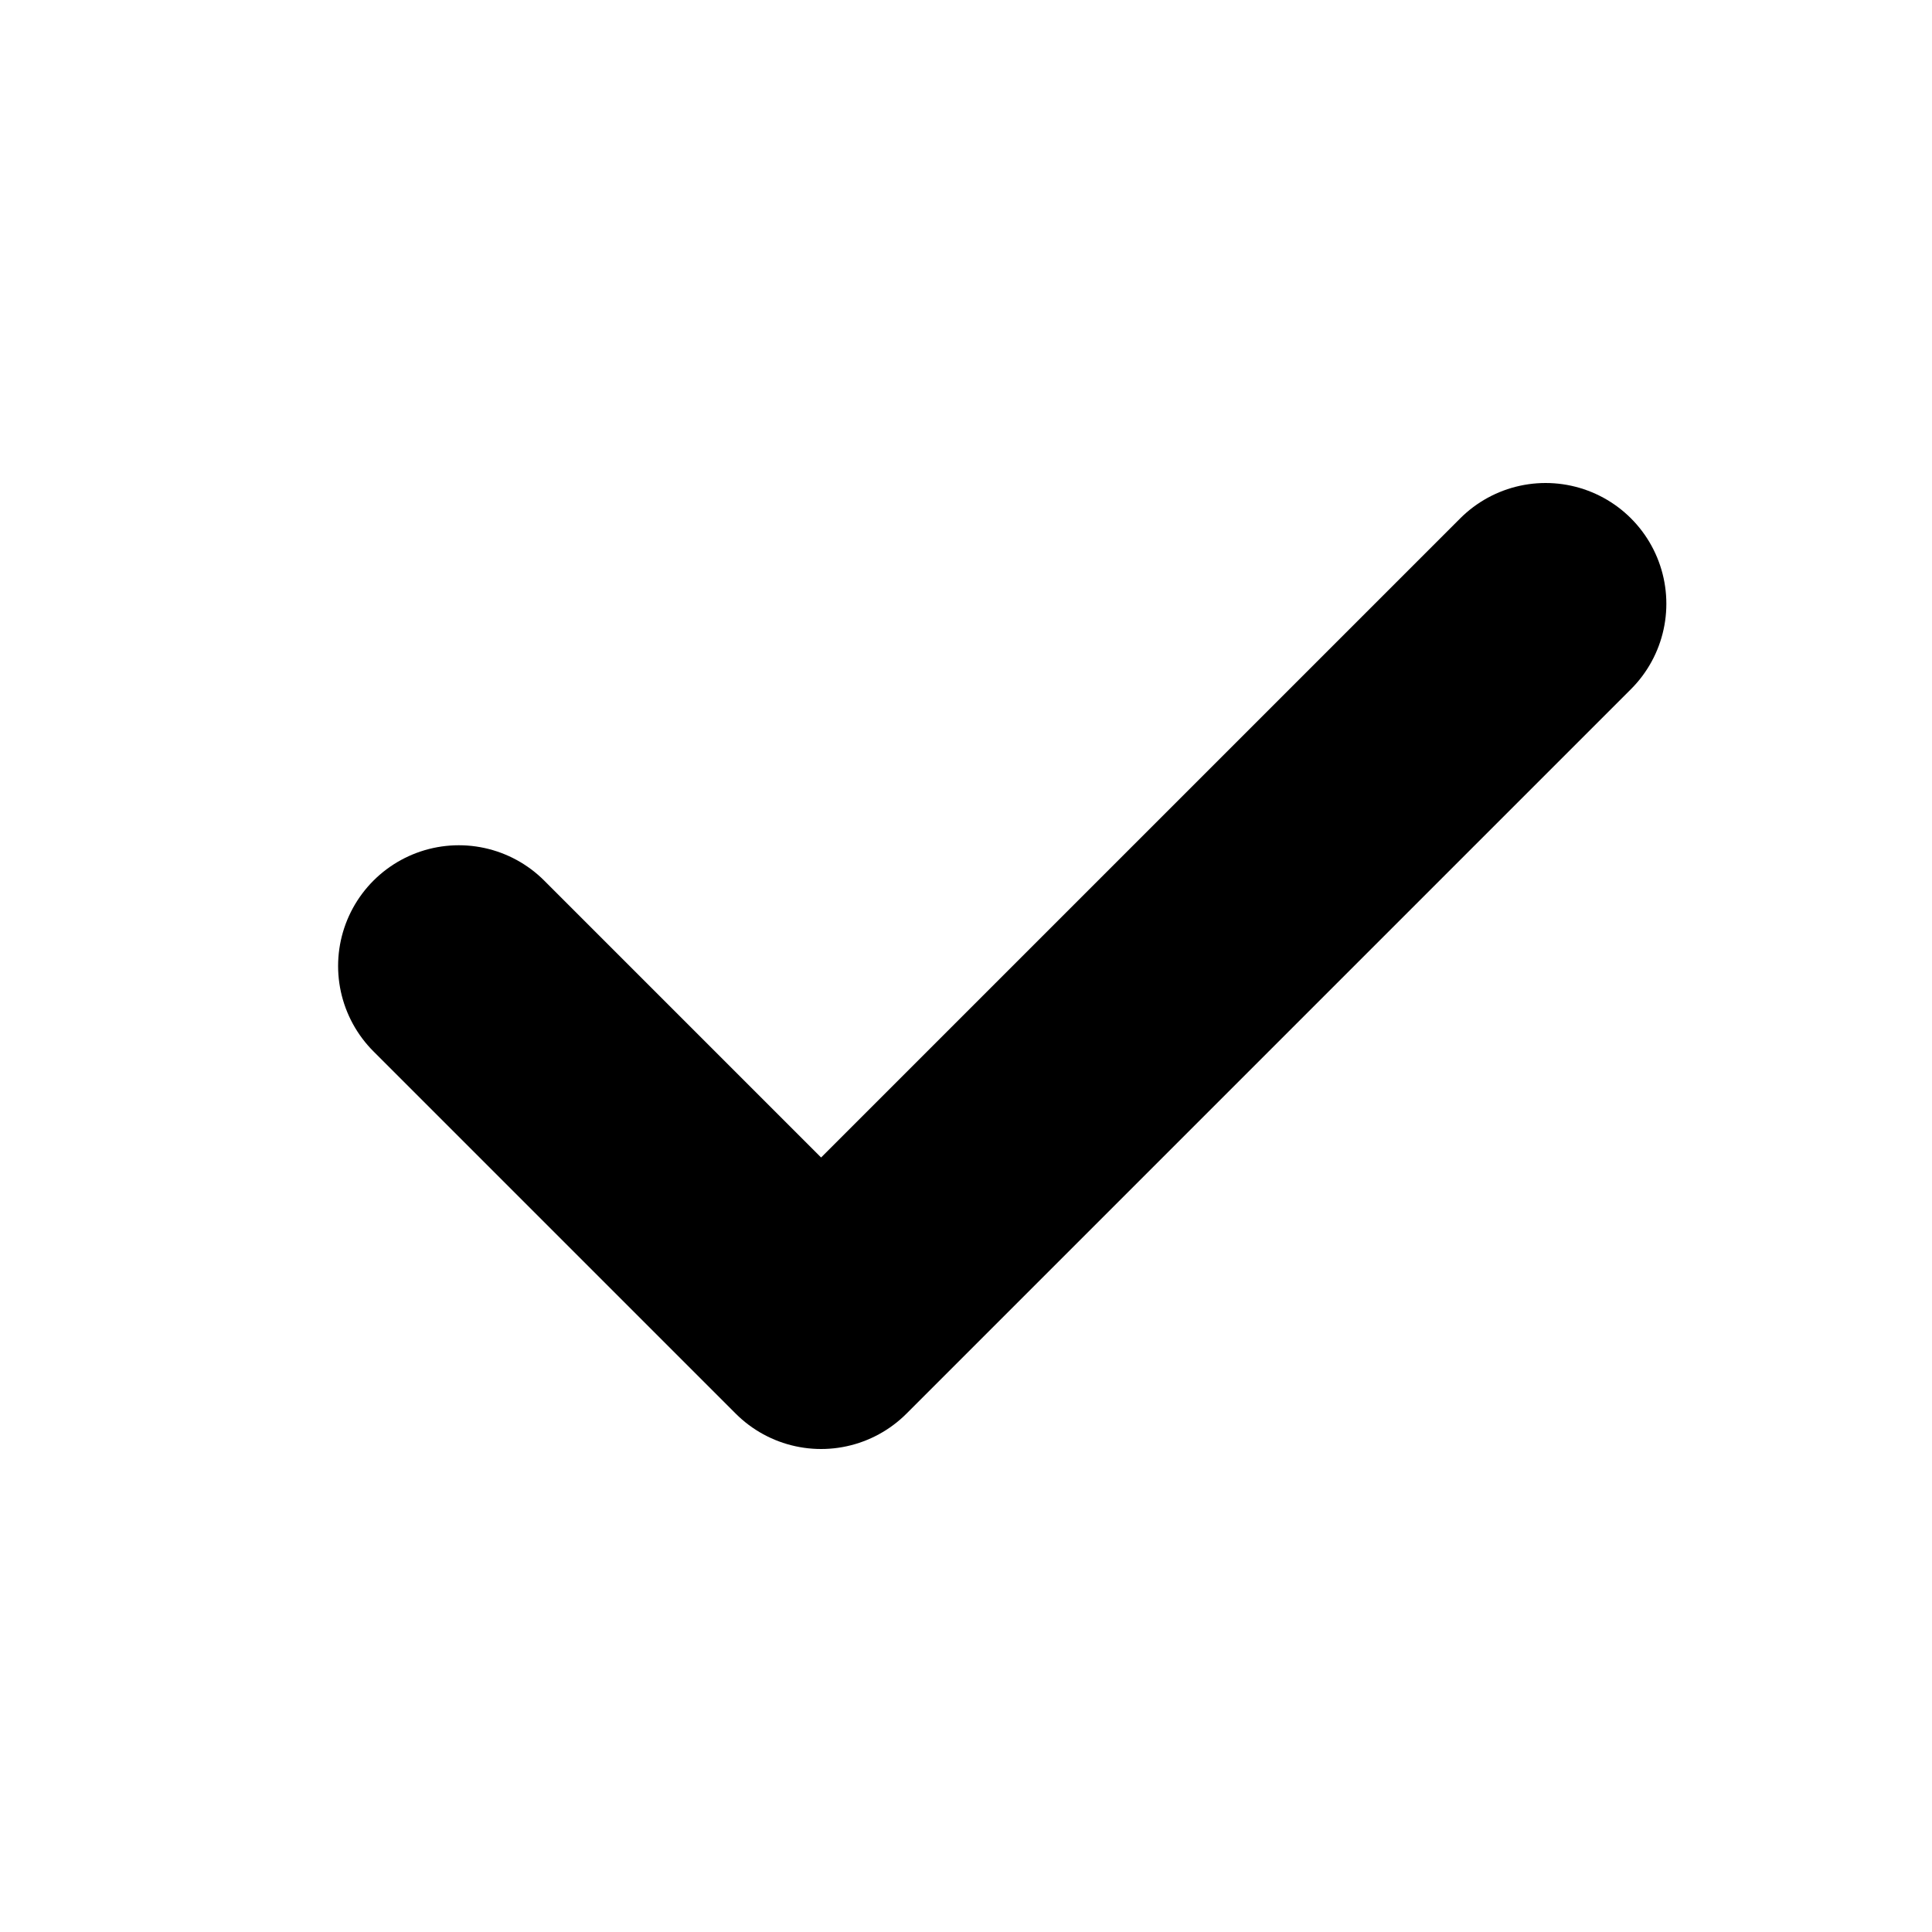 <svg width="12" height="12" viewBox="0 0 12 12" fill="none" xmlns="http://www.w3.org/2000/svg" id="check">
<path d="M2.85 6L5.1 8.25L9.6 3.75" stroke="currentColor" stroke-width="1.5" stroke-linecap="round" stroke-linejoin="round"/>
</svg>
